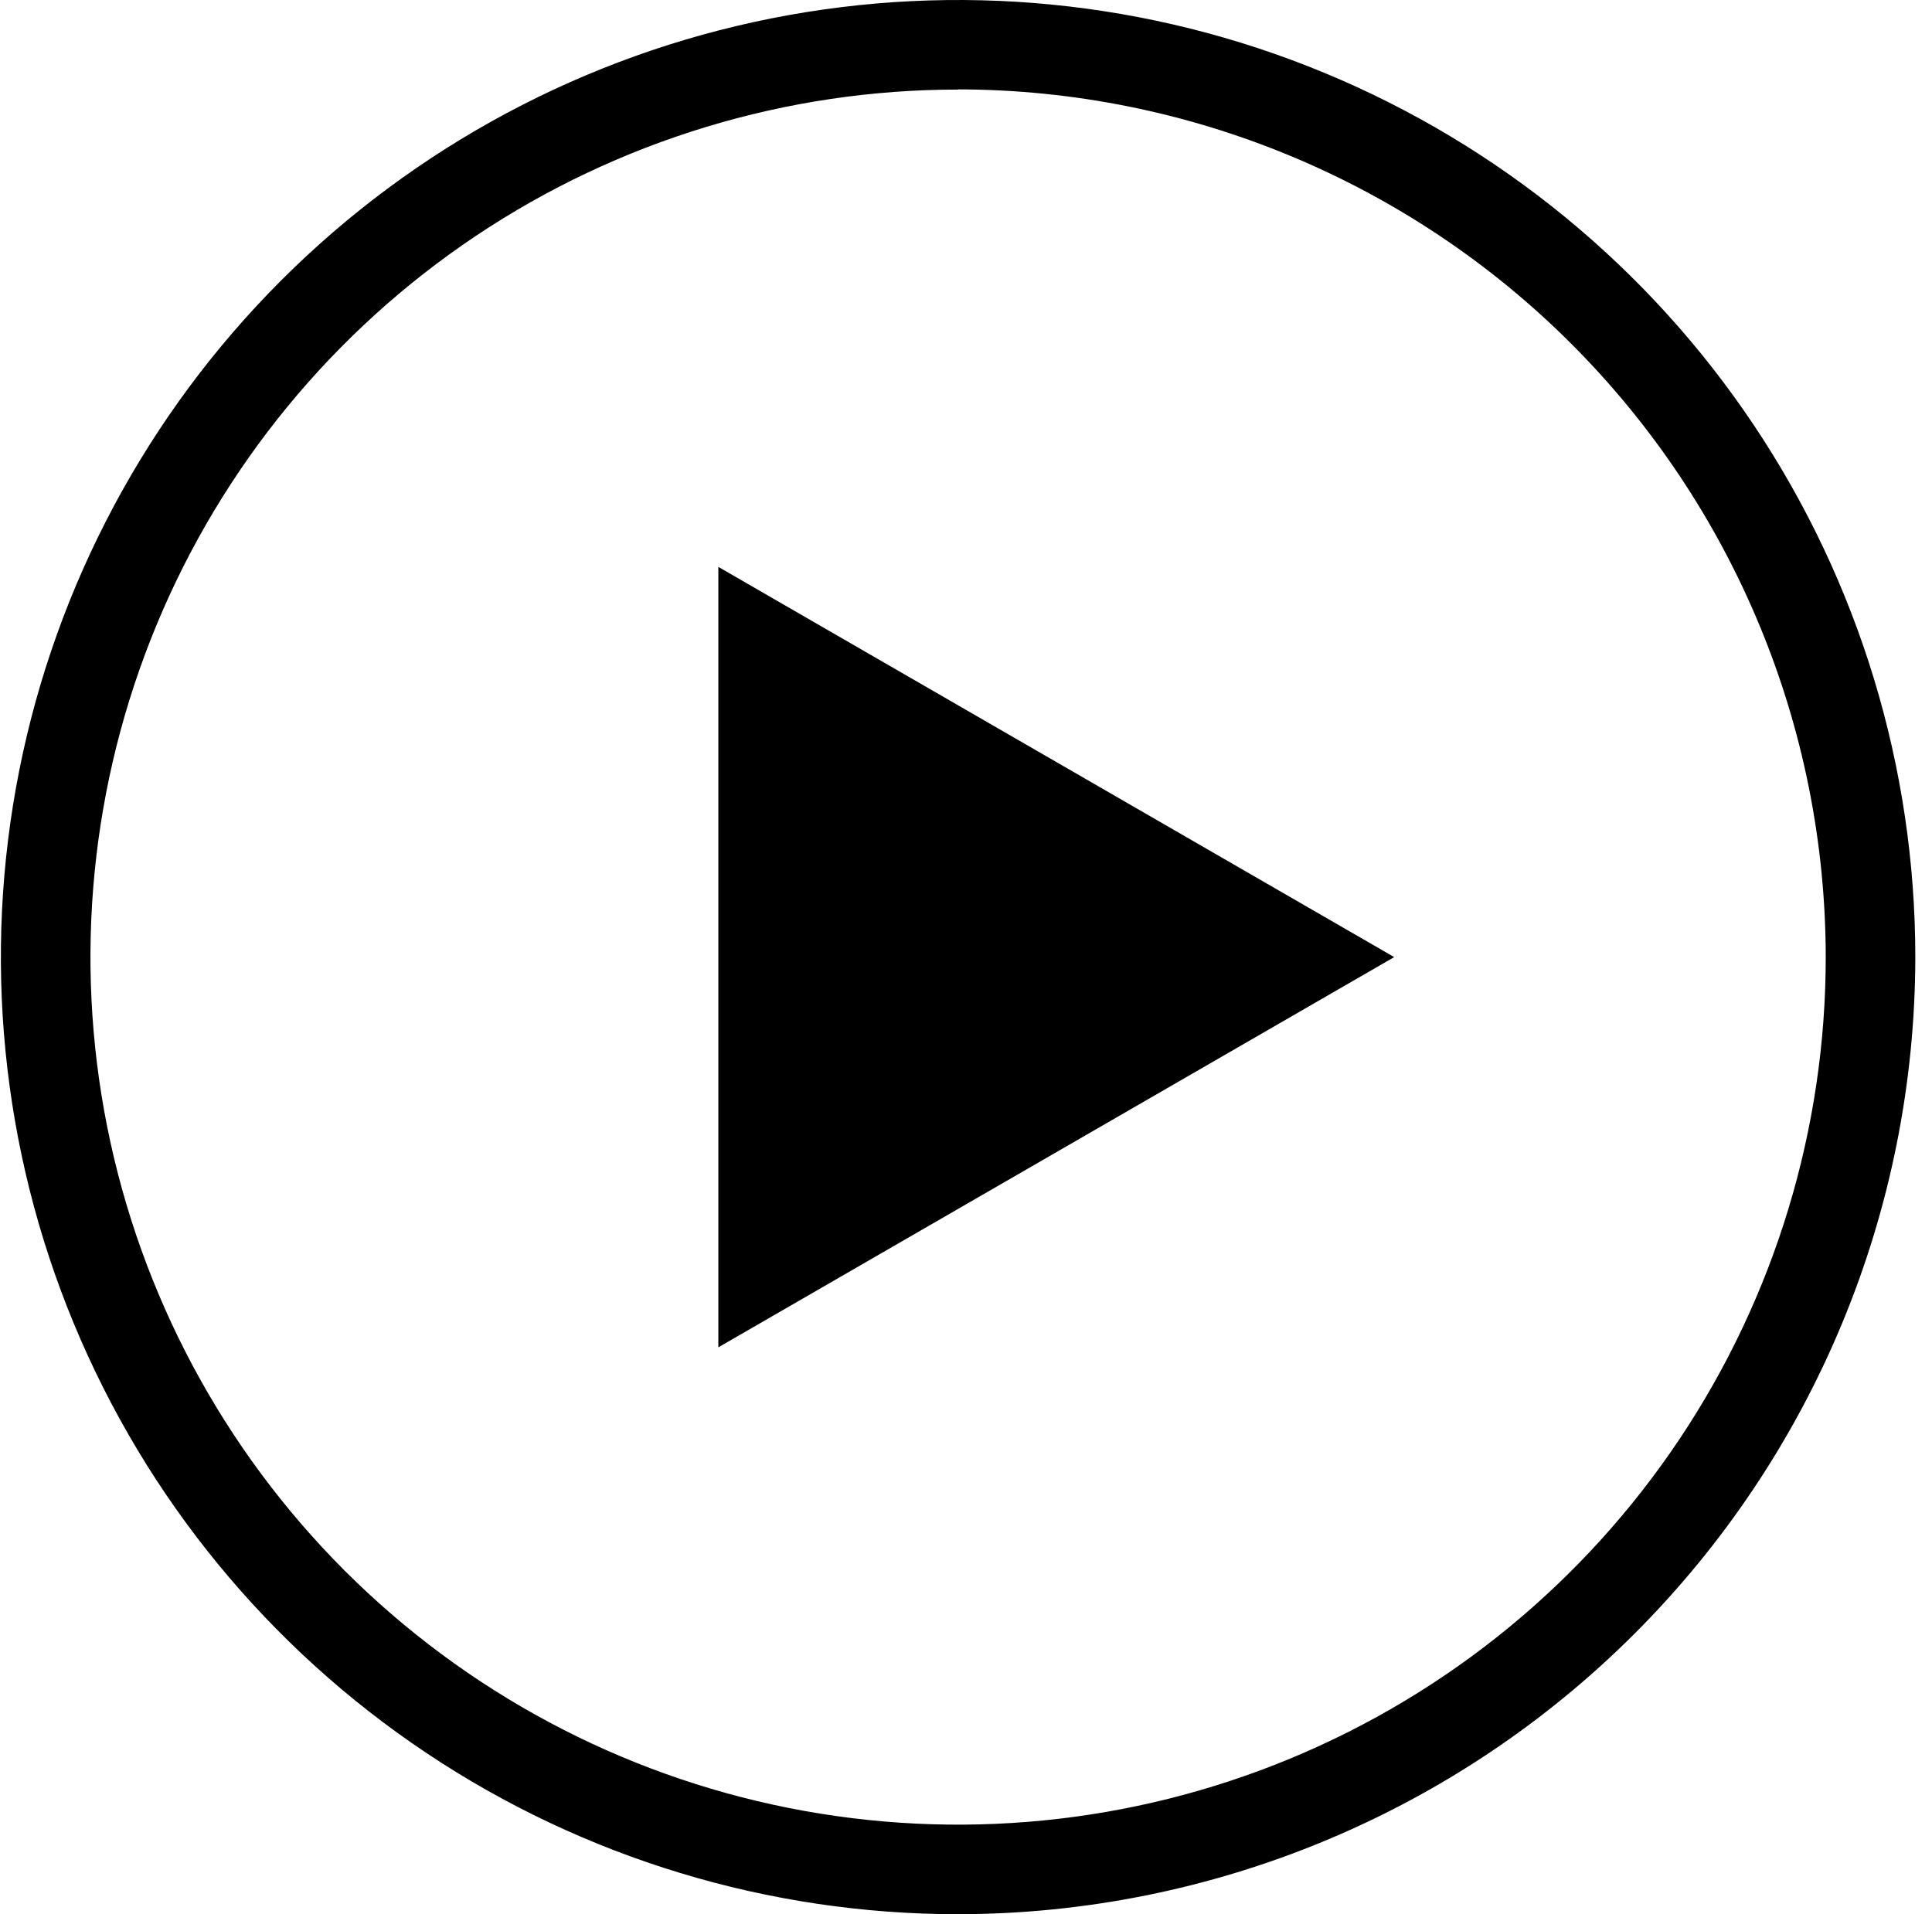 <svg width="110" height="109" viewBox="0 0 110 109" xmlns="http://www.w3.org/2000/svg">
    <g style="mix-blend-mode:screen">
        <path d="M54.55 109C43.771 109 33.234 105.804 24.271 99.815C15.309 93.827 8.324 85.315 4.199 75.356C0.074 65.398 -1.006 54.44 1.097 43.868C3.2 33.296 8.391 23.585 16.013 15.963C23.635 8.341 33.346 3.15 43.918 1.047C54.49 -1.056 65.448 0.024 75.406 4.149C85.365 8.274 93.877 15.259 99.865 24.221C105.854 33.184 109.05 43.721 109.05 54.5C109.034 68.949 103.287 82.802 93.07 93.02C82.853 103.237 68.999 108.984 54.55 109ZM54.55 5.1C44.78 5.1 35.229 7.997 27.105 13.425C18.981 18.854 12.649 26.569 8.91 35.595C5.171 44.622 4.193 54.555 6.099 64.138C8.005 73.72 12.71 82.522 19.619 89.431C26.528 96.34 35.33 101.045 44.913 102.951C54.495 104.857 64.428 103.879 73.455 100.14C82.481 96.401 90.197 90.069 95.625 81.945C101.053 73.821 103.95 64.27 103.95 54.5C103.937 41.401 98.728 28.843 89.467 19.58C80.206 10.317 67.649 5.106 54.55 5.09V5.1Z"/>
        <path d="M79.38 54.5L40.9 76.72V32.28L79.38 54.5Z"/>
    </g>
</svg>
